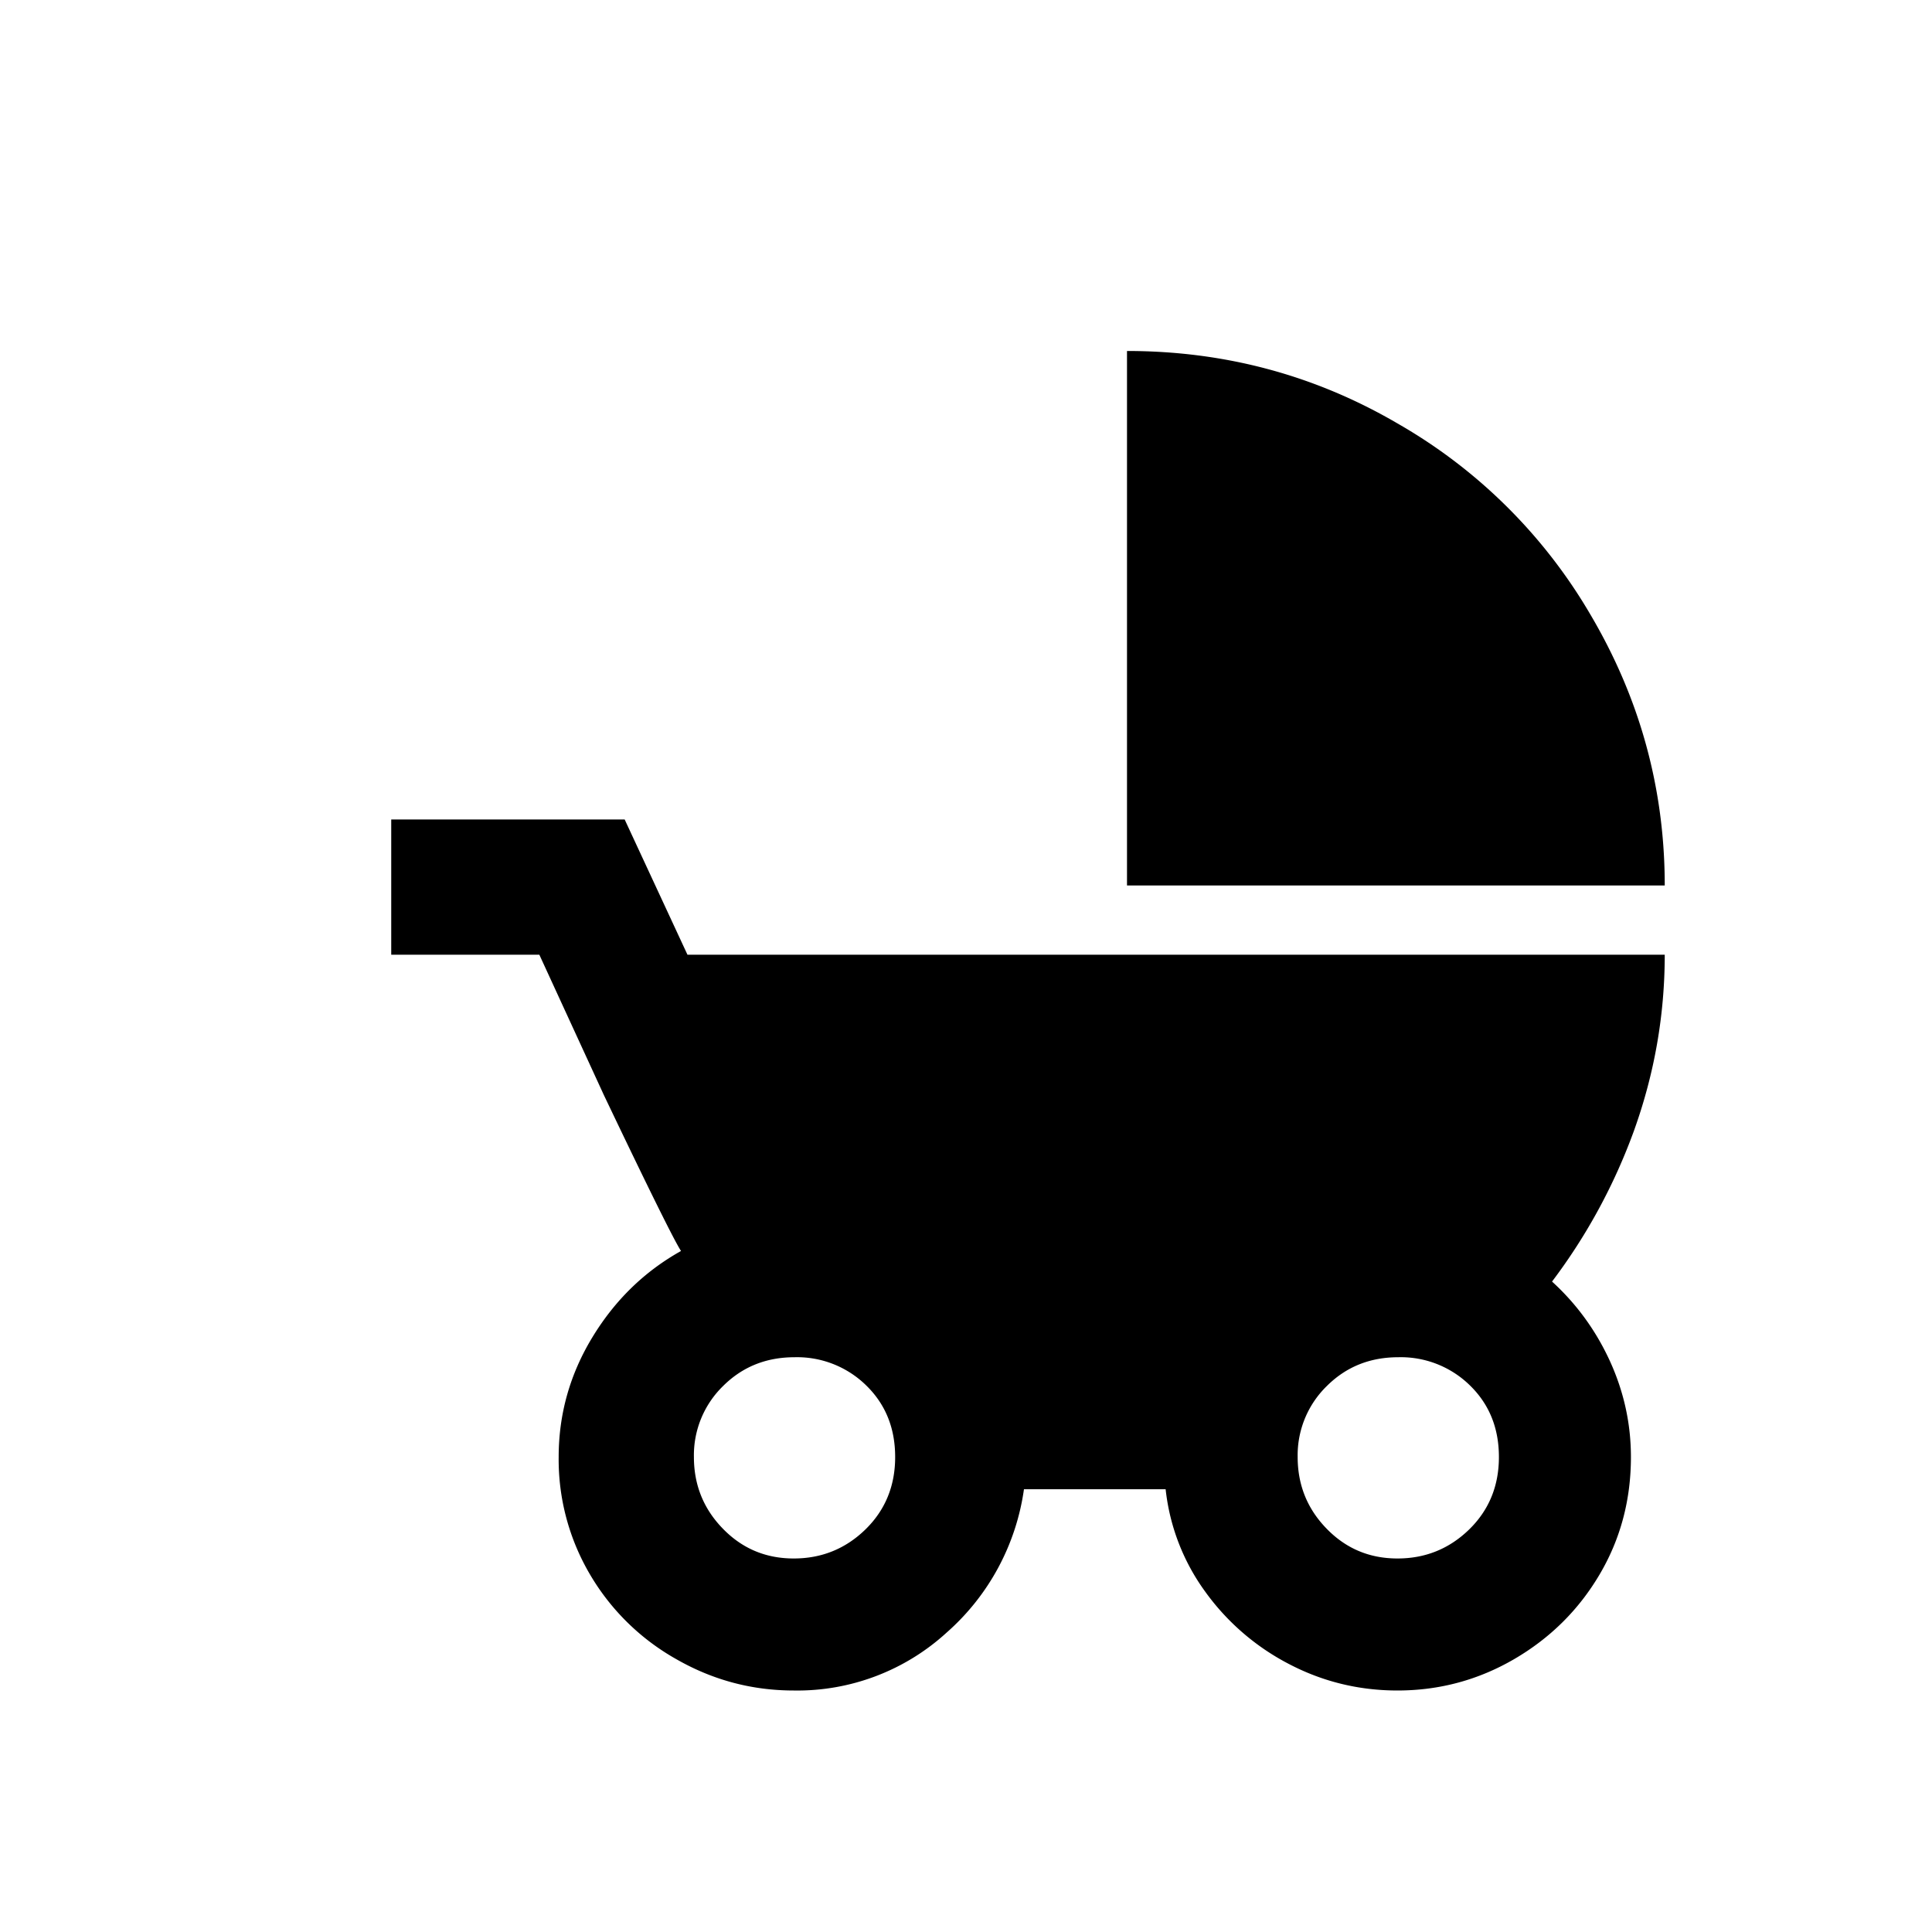 <svg xmlns="http://www.w3.org/2000/svg" width="24" height="24" viewBox="0 0 24 24">
  <path fill-rule="evenodd" d="M17.36 19.36c.346 0 .643-.12.89-.36.246-.24.37-.54.37-.9s-.12-.656-.36-.89a1.226 1.226 0 0 0-.89-.35c-.354 0-.65.12-.89.36a1.2 1.2 0 0 0-.36.88c0 .347.12.644.36.89.24.247.533.37.88.37zM14 4.36c1.213 0 2.333.3 3.36.9a6.53 6.53 0 0 1 2.4 2.38c.613 1.04.92 2.16.92 3.36H14V4.36zm-4.14 15c.346 0 .643-.12.89-.36.246-.24.37-.54.37-.9s-.12-.656-.36-.89a1.226 1.226 0 0 0-.89-.35c-.354 0-.65.12-.89.36a1.2 1.2 0 0 0-.36.88c0 .347.12.644.36.89.24.247.533.37.88.37zm10.44-5.32a7.167 7.167 0 0 1-1.02 1.88c.307.28.546.61.72.99.173.38.26.777.26 1.19 0 .533-.13 1.02-.39 1.46-.26.44-.614.79-1.06 1.05-.447.26-.93.39-1.45.39-.48 0-.93-.11-1.35-.33a2.957 2.957 0 0 1-1.04-.9 2.646 2.646 0 0 1-.49-1.27h-1.76a2.912 2.912 0 0 1-.96 1.78 2.748 2.748 0 0 1-1.9.72c-.52 0-1.007-.13-1.46-.39a2.876 2.876 0 0 1-1.07-1.05 2.815 2.815 0 0 1-.39-1.46c0-.533.14-1.03.42-1.49.28-.46.646-.816 1.1-1.07-.08-.12-.4-.766-.96-1.94l-.8-1.74H4.86v-1.68h2.9l.78 1.68h12.14c0 .747-.127 1.474-.38 2.18z"/>
</svg>
